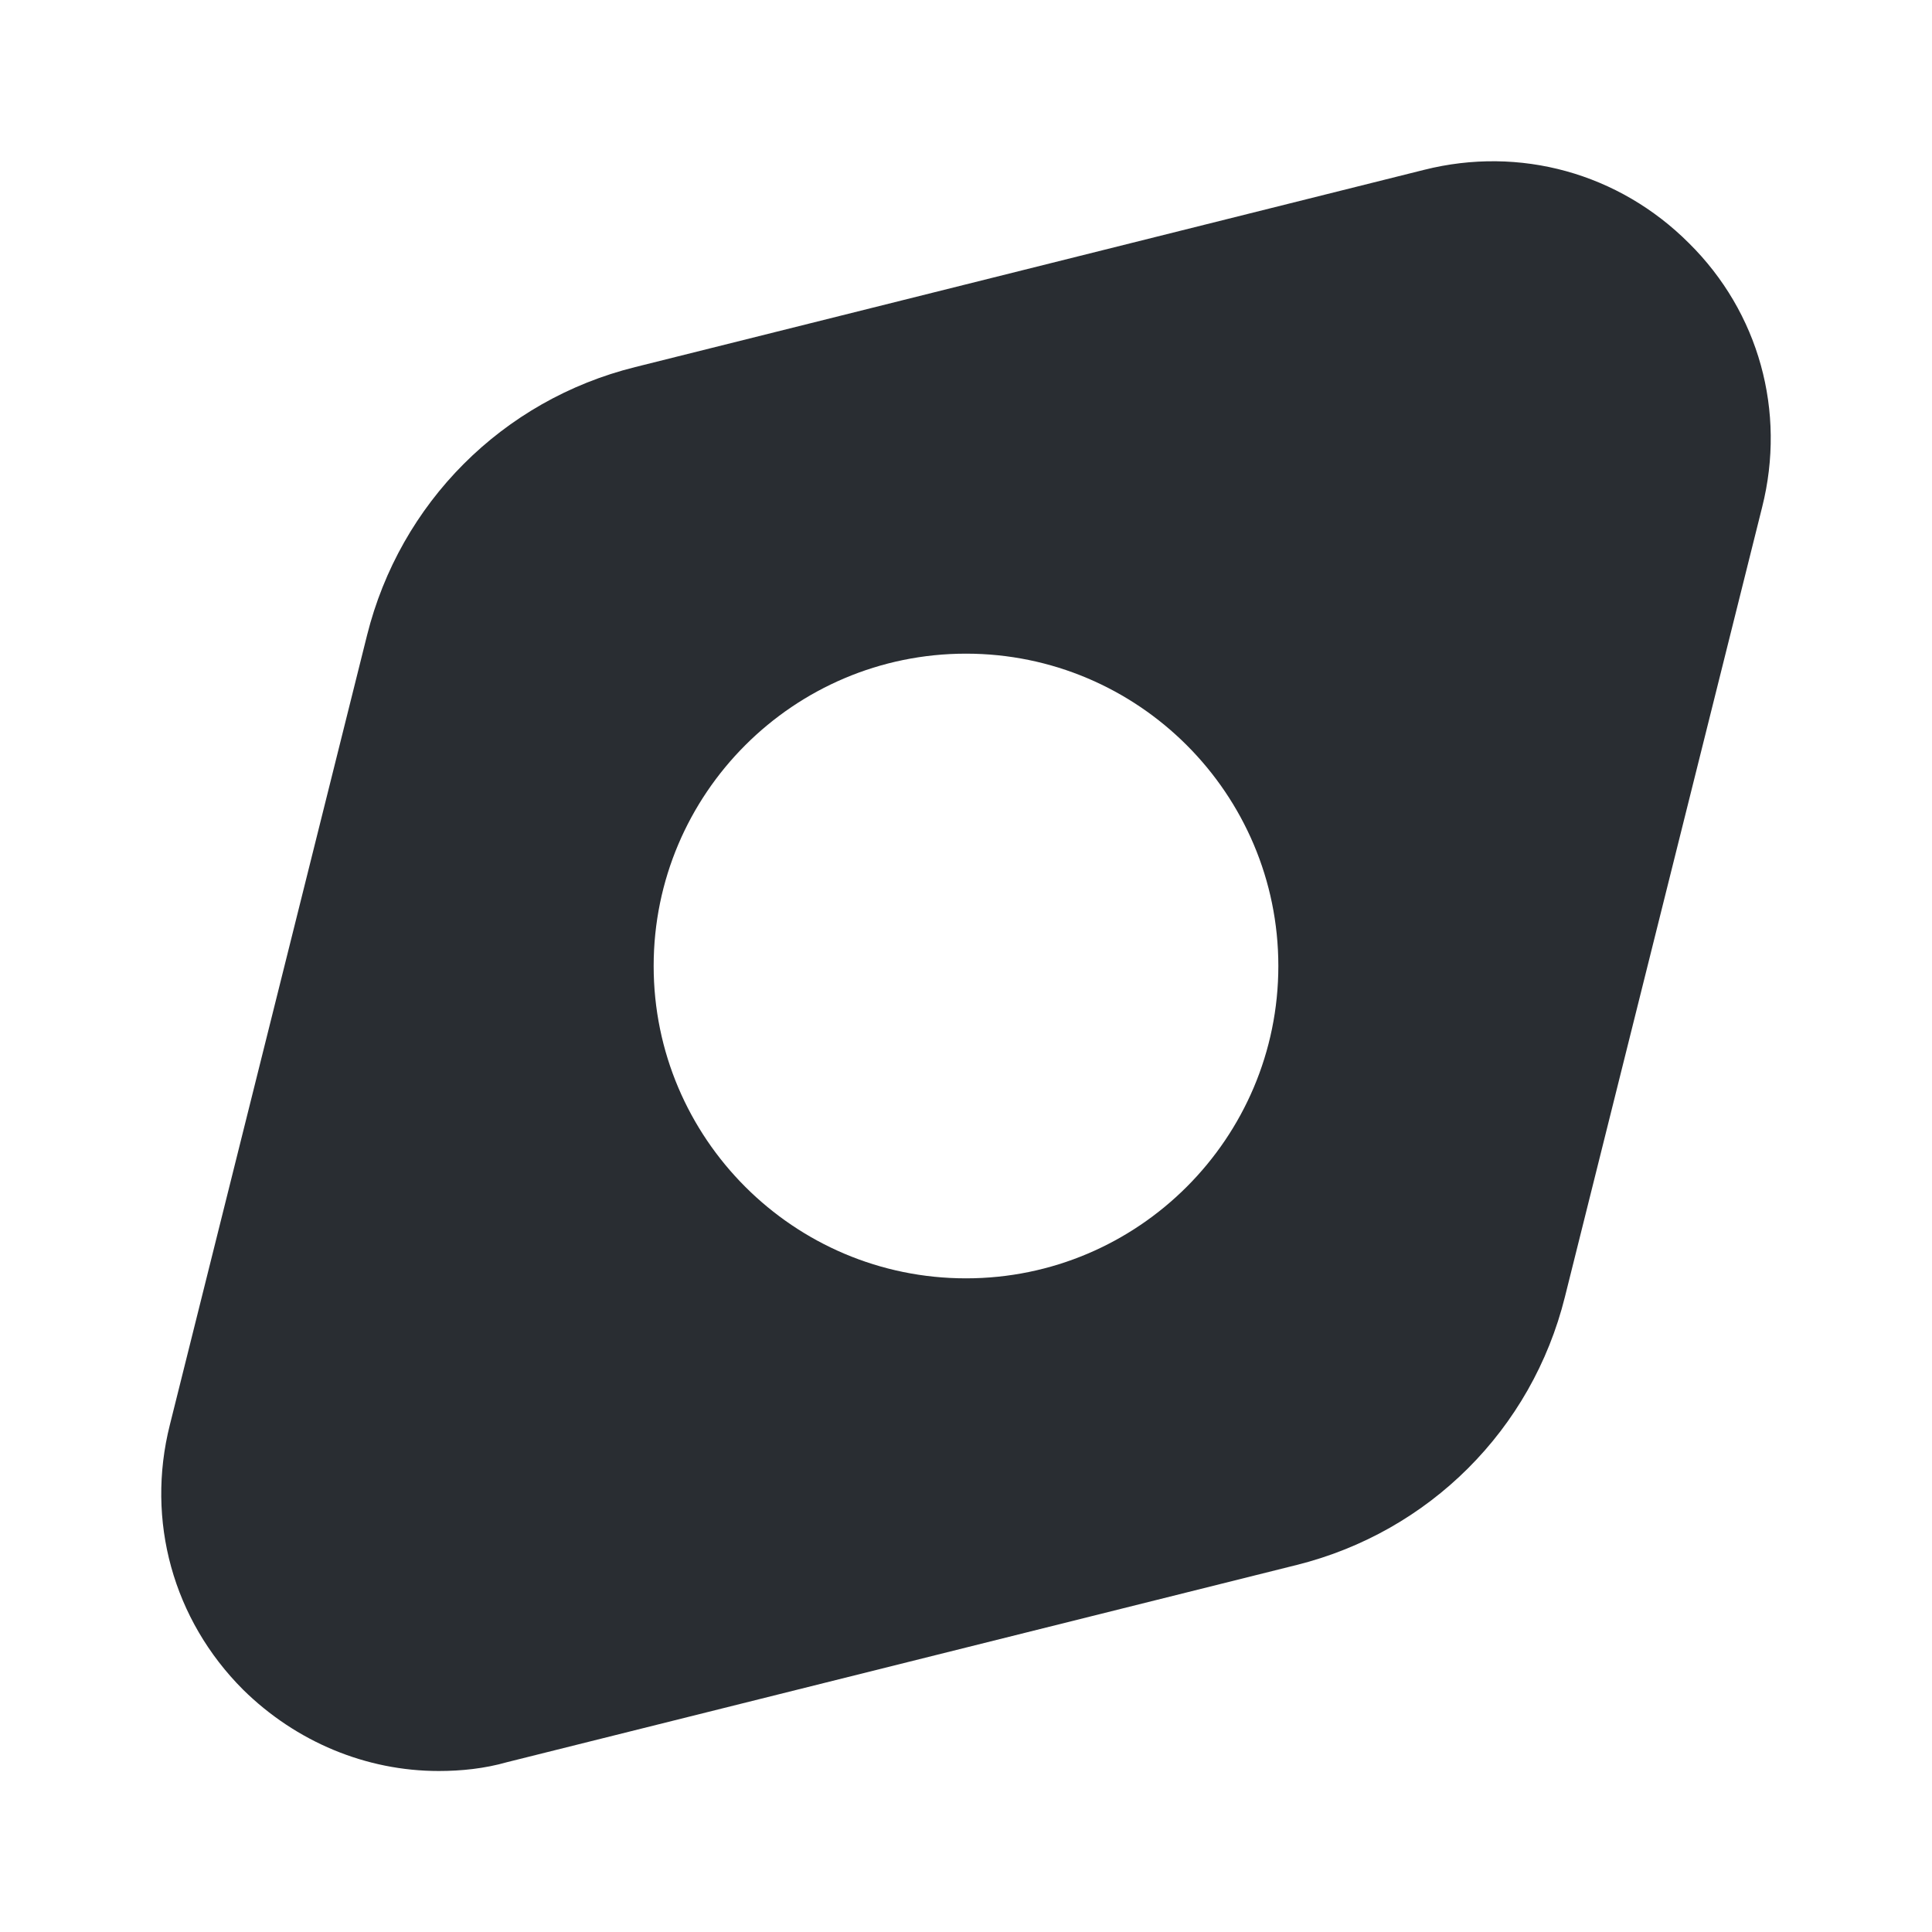 <svg width="24" height="24" viewBox="0 0 24 24" fill="none" xmlns="http://www.w3.org/2000/svg">
<path d="M20.98 3.02C20.11 2.15 18.88 1.81 17.69 2.11L7.89 4.56C6.24 4.97 4.97 6.25 4.56 7.89L2.11 17.7C1.81 18.89 2.15 20.12 3.02 20.99C3.68 21.64 4.55 22 5.45 22C5.73 22 6.02 21.97 6.3 21.89L16.11 19.44C17.75 19.03 19.03 17.76 19.44 16.11L21.89 6.3C22.19 5.11 21.85 3.88 20.98 3.02ZM12 15.88C9.86 15.88 8.12 14.14 8.12 12C8.12 9.86 9.86 8.12 12 8.12C14.14 8.12 15.88 9.86 15.88 12C15.88 14.14 14.14 15.88 12 15.88Z" fill="#292D32"/>
</svg>
